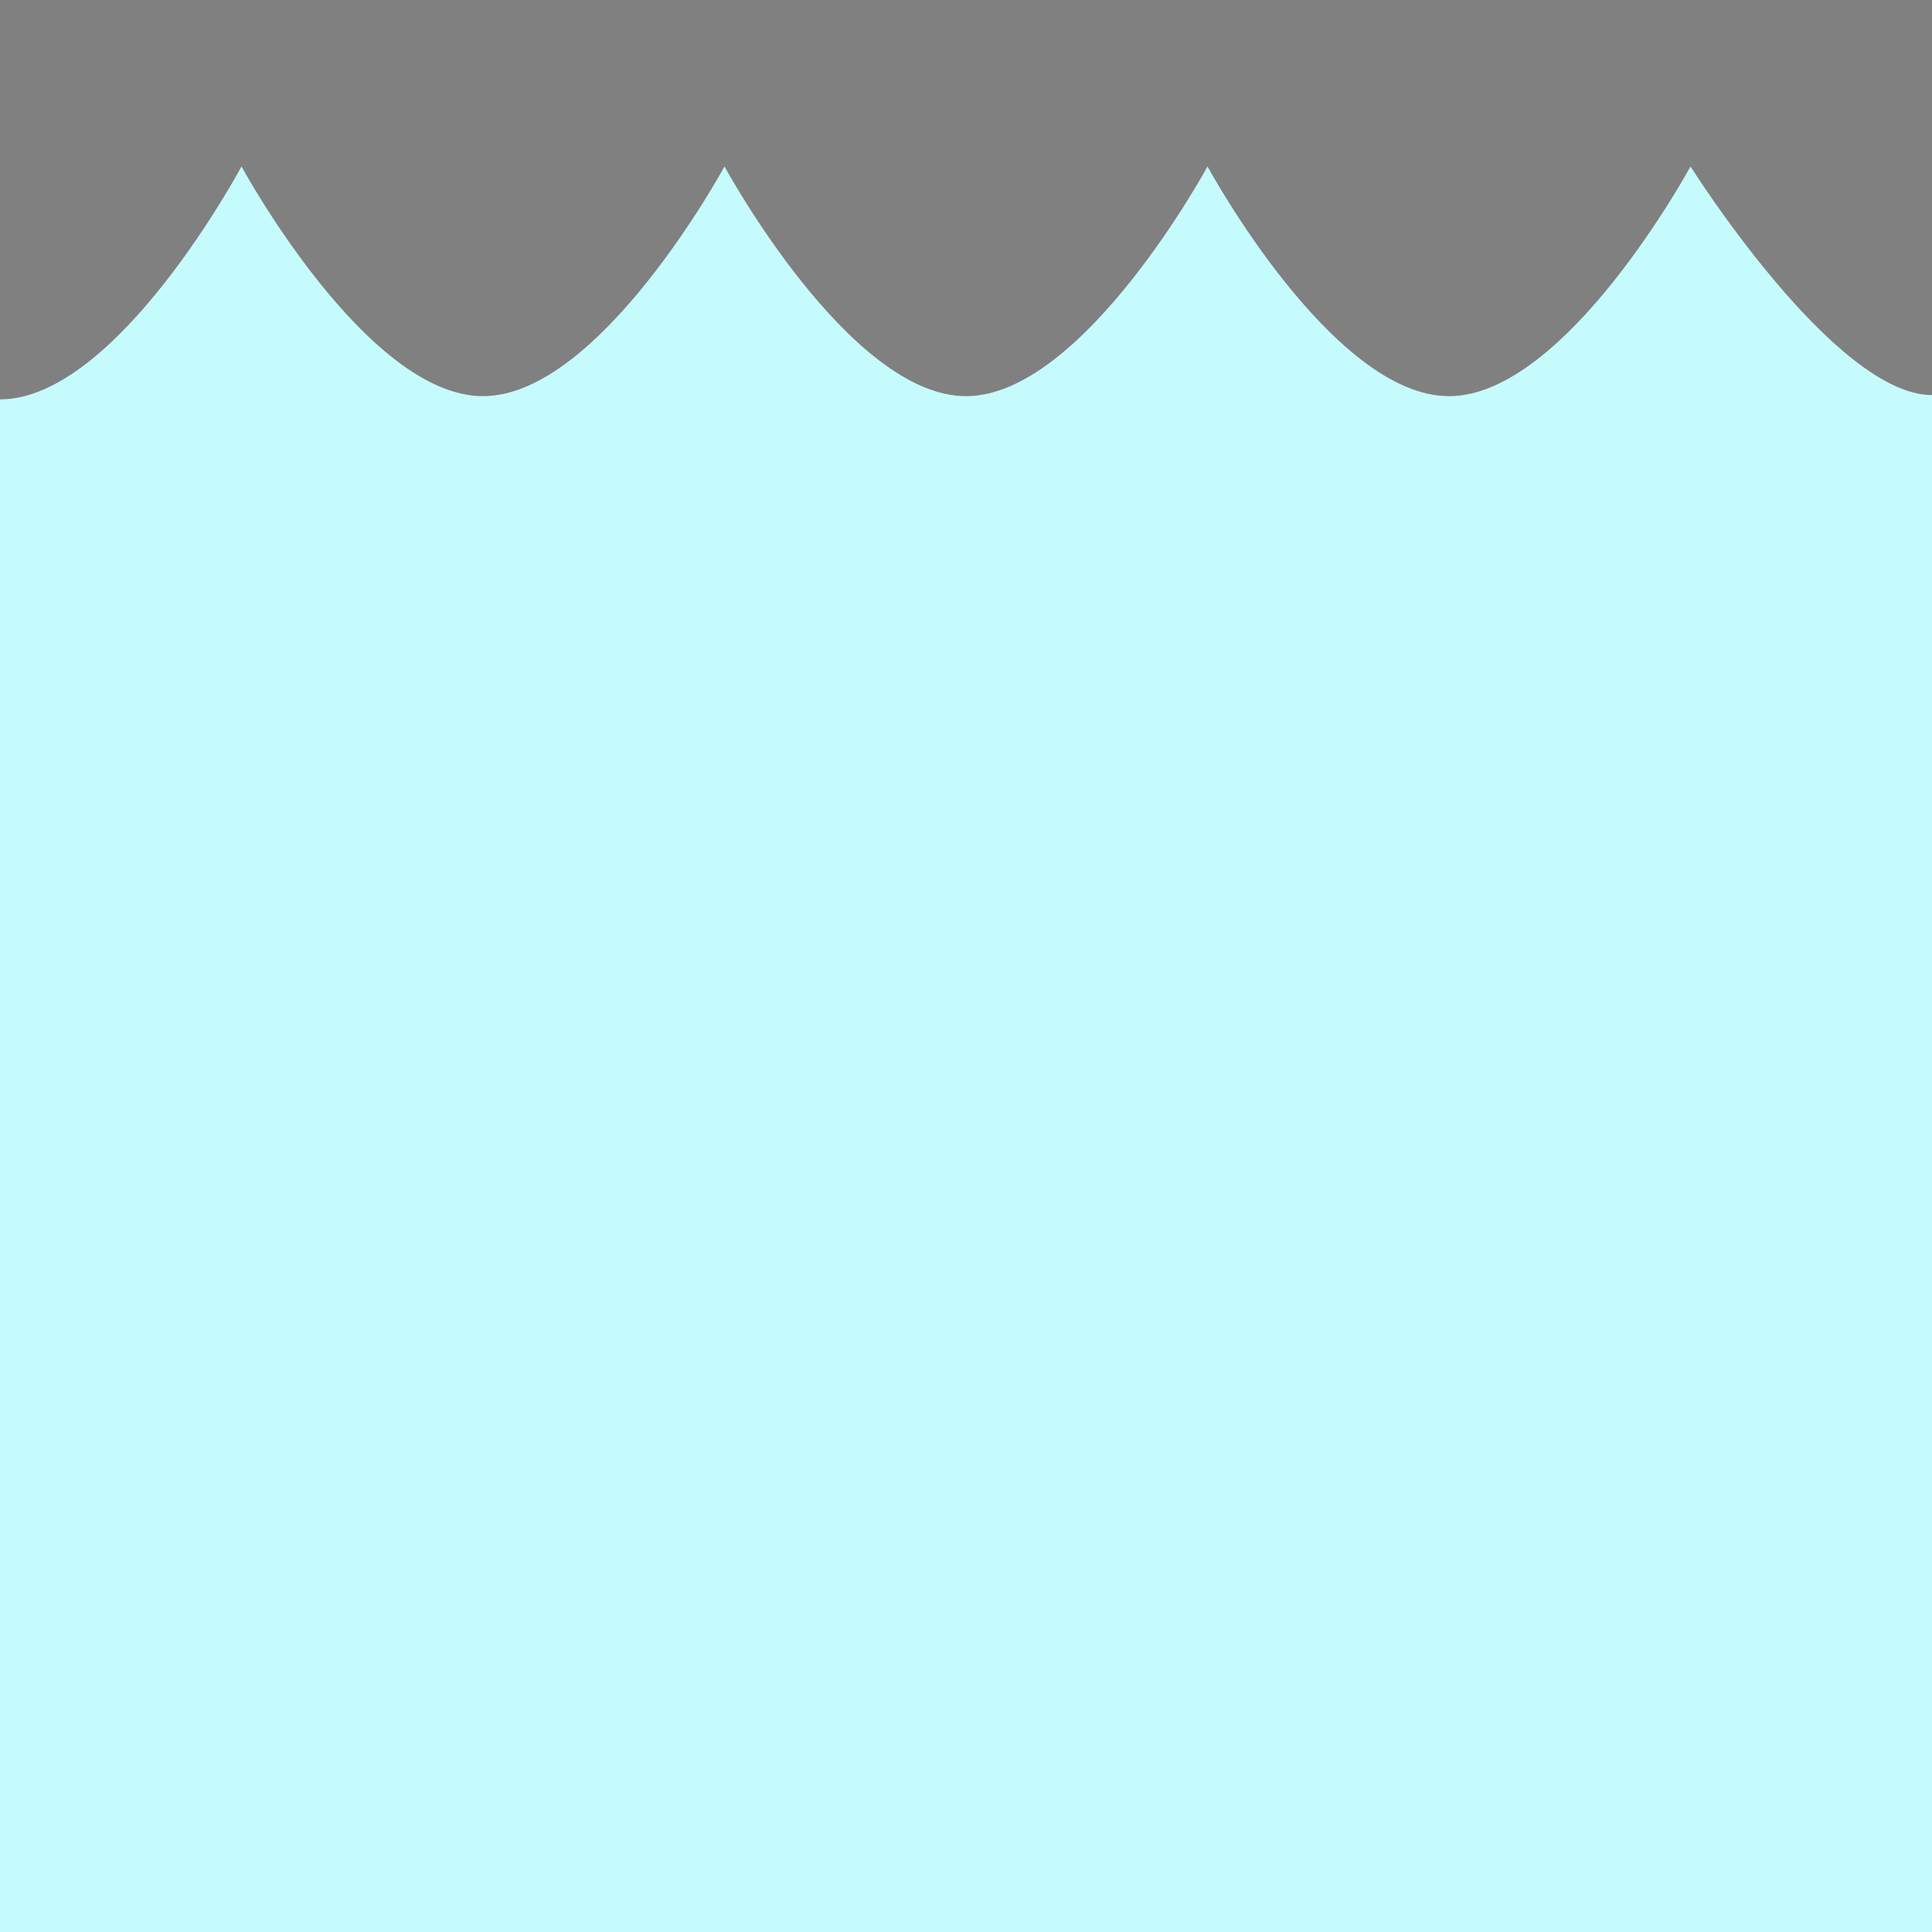 <?xml version="1.0" encoding="utf-8"?>
<!-- Generator: Adobe Illustrator 14.0.0, SVG Export Plug-In . SVG Version: 6.00 Build 43363)  -->
<!DOCTYPE svg PUBLIC "-//W3C//DTD SVG 1.1//EN" "http://www.w3.org/Graphics/SVG/1.1/DTD/svg11.dtd">
<svg version="1.1" id="Layer_1" xmlns="http://www.w3.org/2000/svg" xmlns:xlink="http://www.w3.org/1999/xlink" x="0px" y="0px"
	 width="200px" height="200px" viewBox="0 0 200 200" enable-background="new 0 0 200 200" xml:space="preserve">
<rect x="0" y="0" width="200" height="200" fill="#808080" stroke="none"/>
<path fill="none" stroke="#000000" d="M200,35.5"/>
<path fill="none" stroke="#000000" d="M0,35.403"/>
<path fill="none" stroke="#000000" d="M200,38.169"/>
<path fill="none" stroke="#000000" d="M0,38.057"/>
<path fill="none" stroke="#000000" d="M91,73.5"/>
<path fill="none" stroke="#000000" d="M200,26.565"/>
<path fill="none" stroke="#000000" d="M0,26.676"/>
<path fill="#C5FBFC" d="M150,41.01c12.112,0,25.001-23.778,25.001-23.778S189.889,40.897,200,40.897V200H0V41.342
	c12.111,0,25-24.111,25-24.111S37.89,41.01,50,41.01 M100,41.01c-12.112,0-25-23.778-25-23.778S62.111,41.01,50,41.01 M100,41.01
	c12.111,0,25-23.778,25-23.778s12.889,23.778,25,23.778"/>
</svg>
